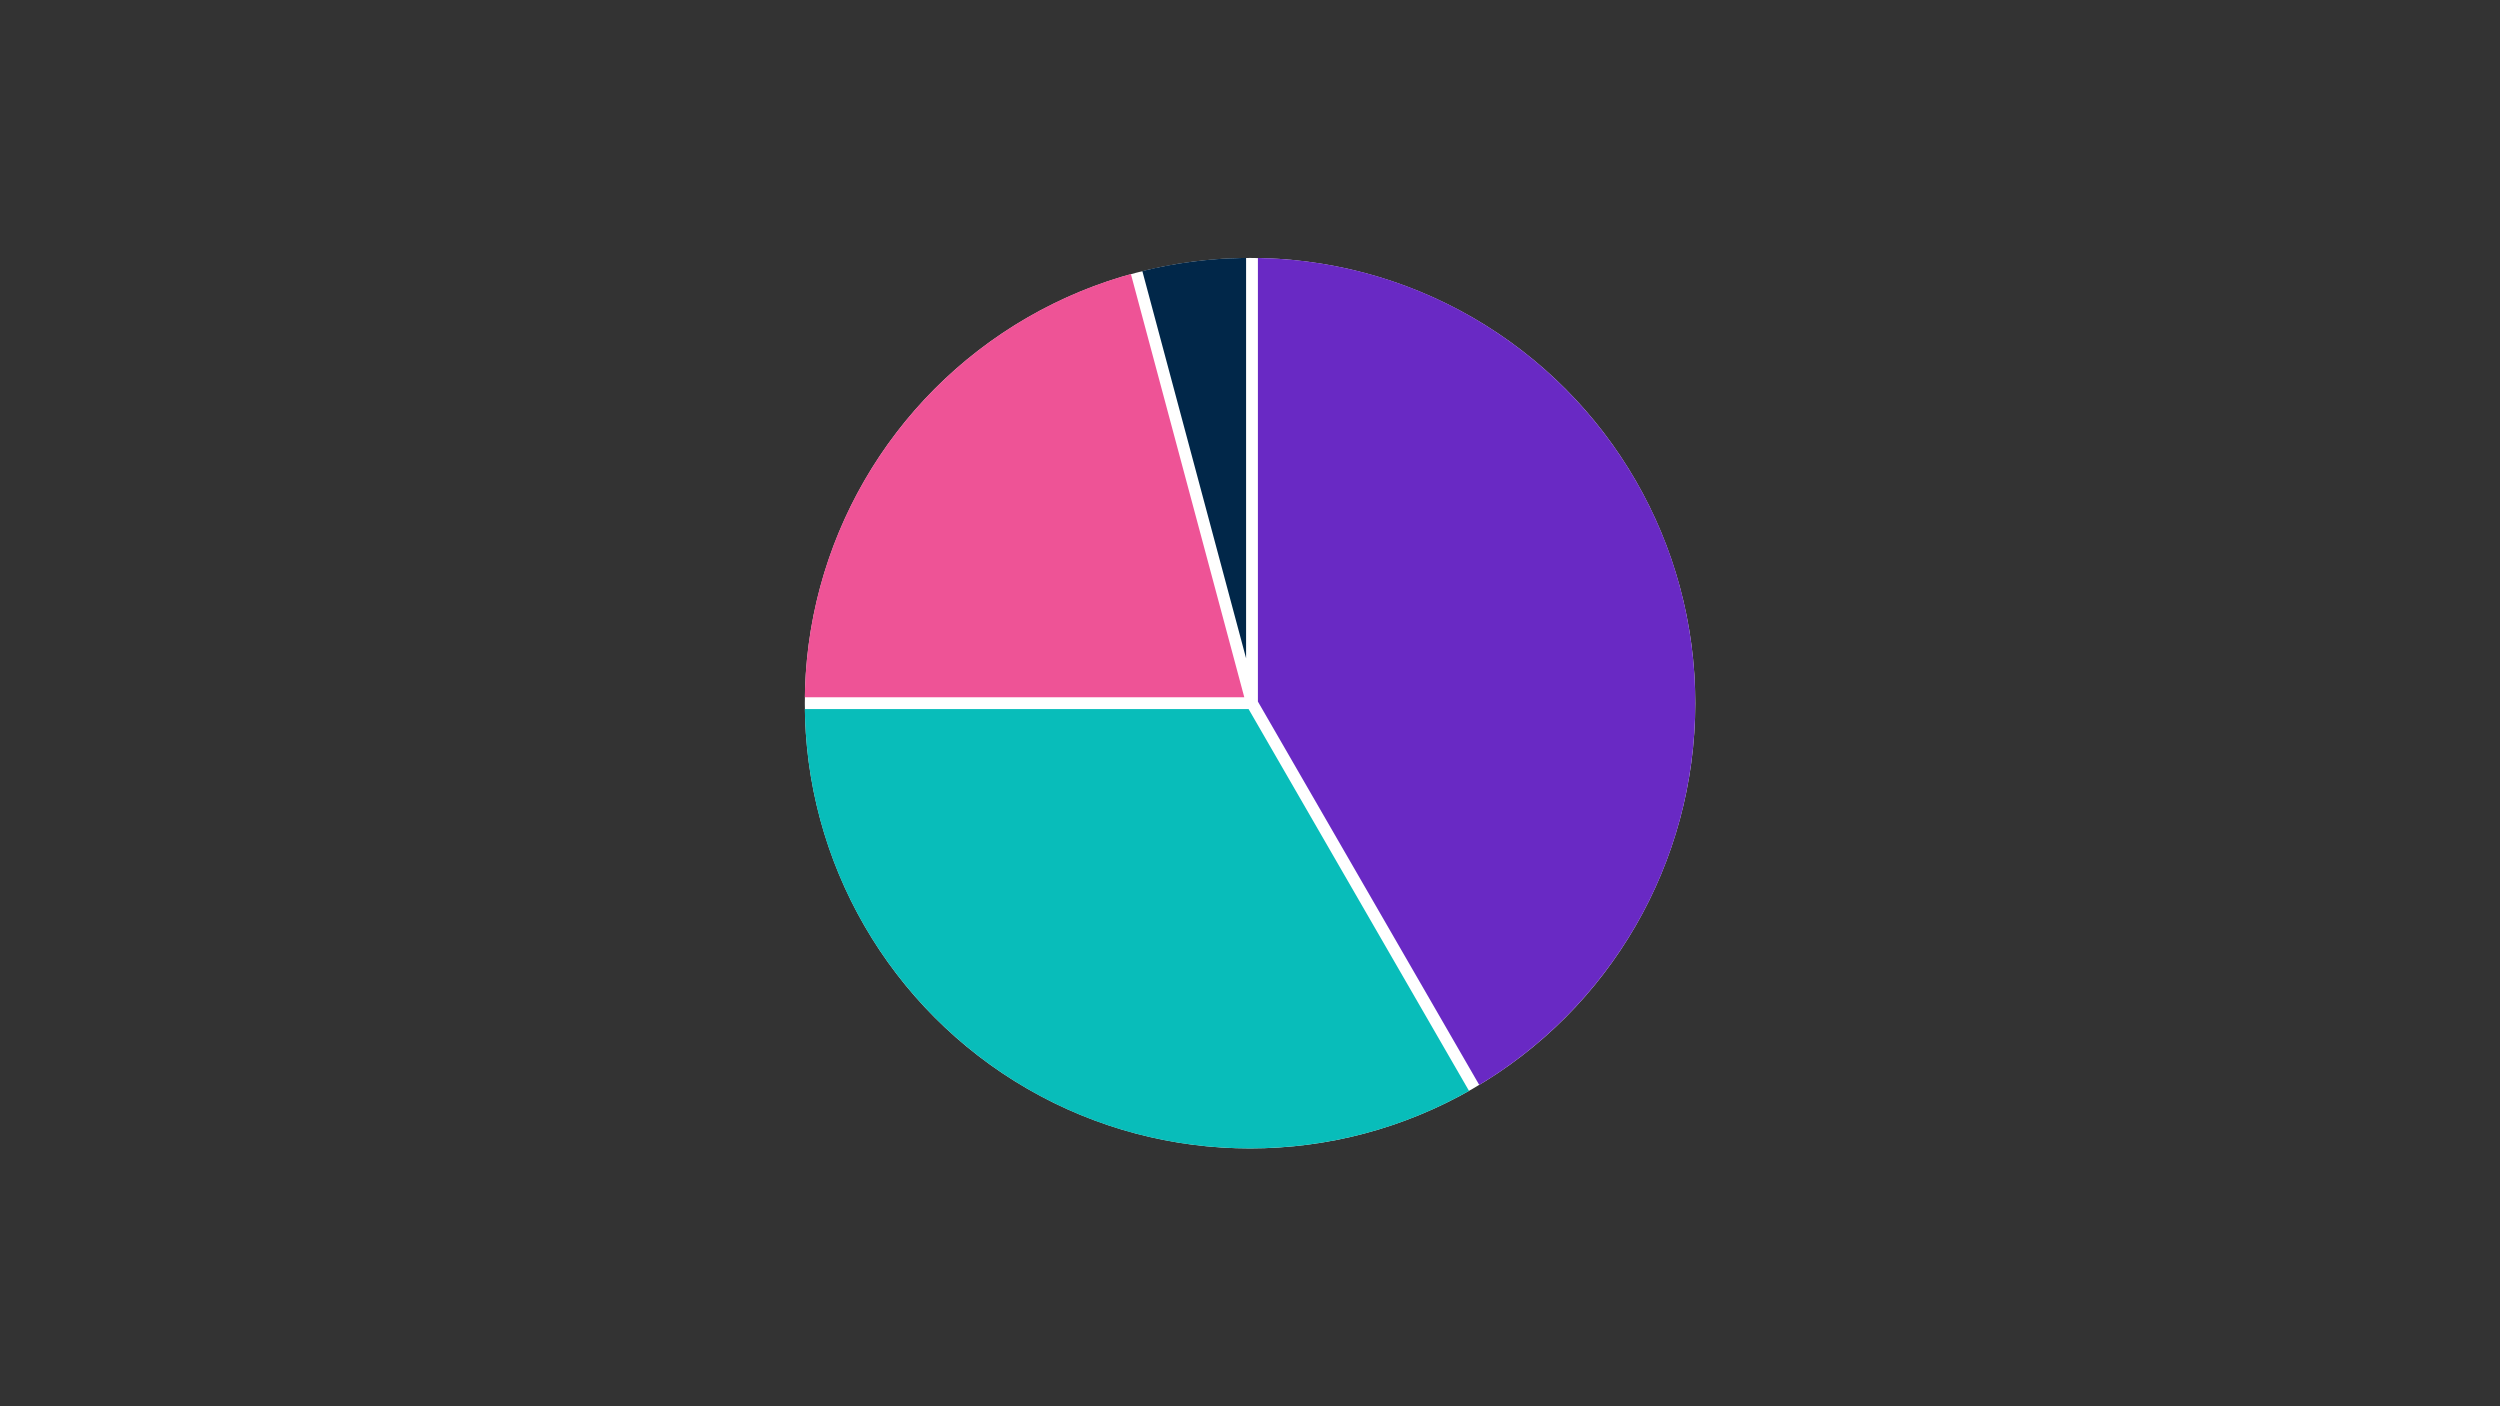 <?xml version="1.0" encoding="UTF-8"?>
<svg width="320px" height="180px" viewBox="0 0 320 180" version="1.1" xmlns="http://www.w3.org/2000/svg" xmlns:xlink="http://www.w3.org/1999/xlink">
    <rect x="0" y="0" width="320" height="180" fill="#333333" stroke="none"/>
    <title>pie</title>
    <g id="pie" stroke="none" stroke-width="1" fill="none" fill-rule="evenodd">
        <g transform="translate(103.017, 33.017)" fill-rule="nonzero">
            <circle id="Oval" fill="#FFFFFF" cx="56.991" cy="56.991" r="56.991"></circle>
            <path d="M56.802,57.744 L85.019,106.619 C76.742,111.304 67.177,113.979 56.986,113.979 C25.826,113.979 0.506,88.97 0.003,57.93 L0.001,57.744 L56.802,57.744 Z" id="Path" fill="#08BDBA"></path>
            <path d="M57.995,0.005 C89.005,0.543 113.978,25.849 113.978,56.987 C113.978,77.732 102.894,95.888 86.326,105.856 L57.995,56.785 L57.995,0.005 Z" id="Path" fill="#6929C4"></path>
            <path d="M41.737,2.059 L56.252,56.231 L0,56.231 C0.336,30.37 17.898,8.663 41.737,2.059 Z" id="Path" fill="#EE5396"></path>
            <path d="M56.482,0 L56.482,51.243 L43.201,1.675 C47.323,0.651 51.622,0.075 56.044,0.004 L56.482,0 Z" id="Path" fill="#012749"></path>
        </g>
    </g>
</svg>